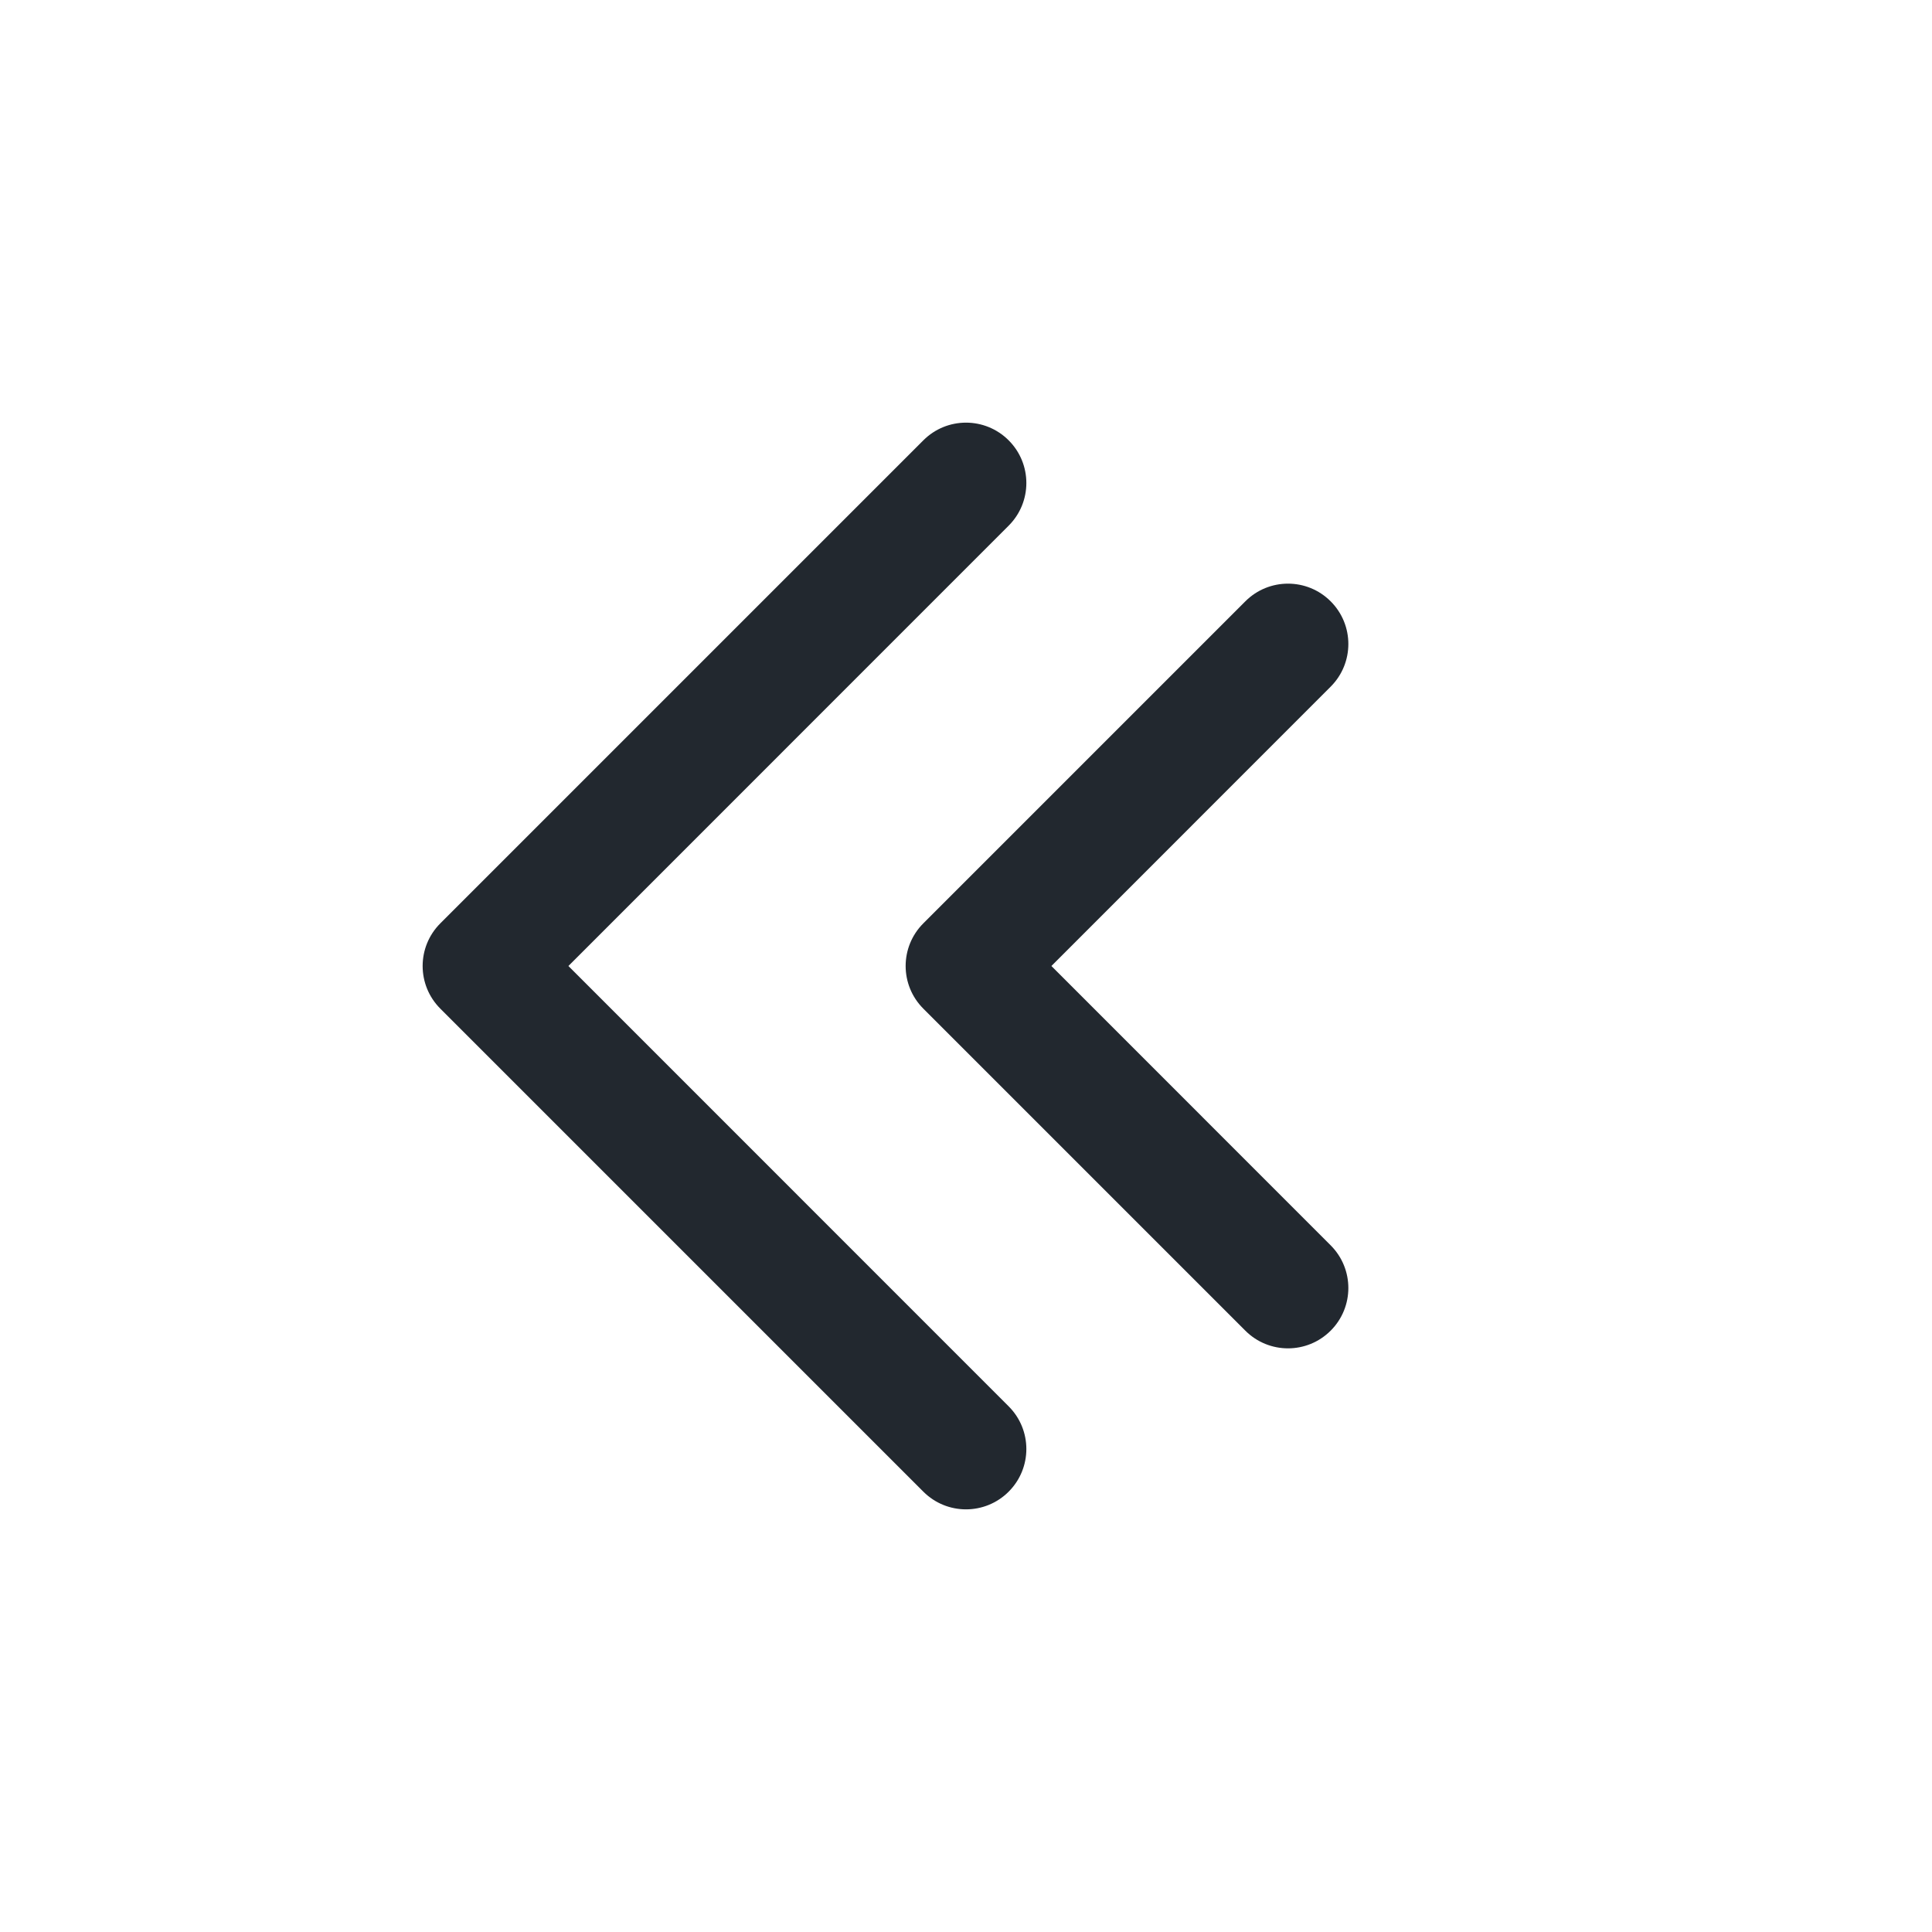 <svg width="24" height="24" viewBox="0 0 24 24" fill="none" xmlns="http://www.w3.org/2000/svg">
<path fill-rule="evenodd" clip-rule="evenodd" d="M12.53 6.53C12.823 6.237 12.823 5.763 12.53 5.47C12.237 5.177 11.763 5.177 11.47 5.47L5.47 11.47C5.177 11.763 5.177 12.237 5.47 12.53L11.47 18.53C11.763 18.823 12.237 18.823 12.53 18.53C12.823 18.237 12.823 17.763 12.53 17.47L7.061 12L12.53 6.53ZM16.53 8.53C16.823 8.237 16.823 7.763 16.53 7.47C16.237 7.177 15.763 7.177 15.47 7.47L11.47 11.47C11.177 11.763 11.177 12.237 11.47 12.53L15.47 16.53C15.763 16.823 16.237 16.823 16.53 16.53C16.823 16.237 16.823 15.763 16.53 15.47L13.061 12L16.53 8.53Z" fill="#22282F"/>
</svg>

